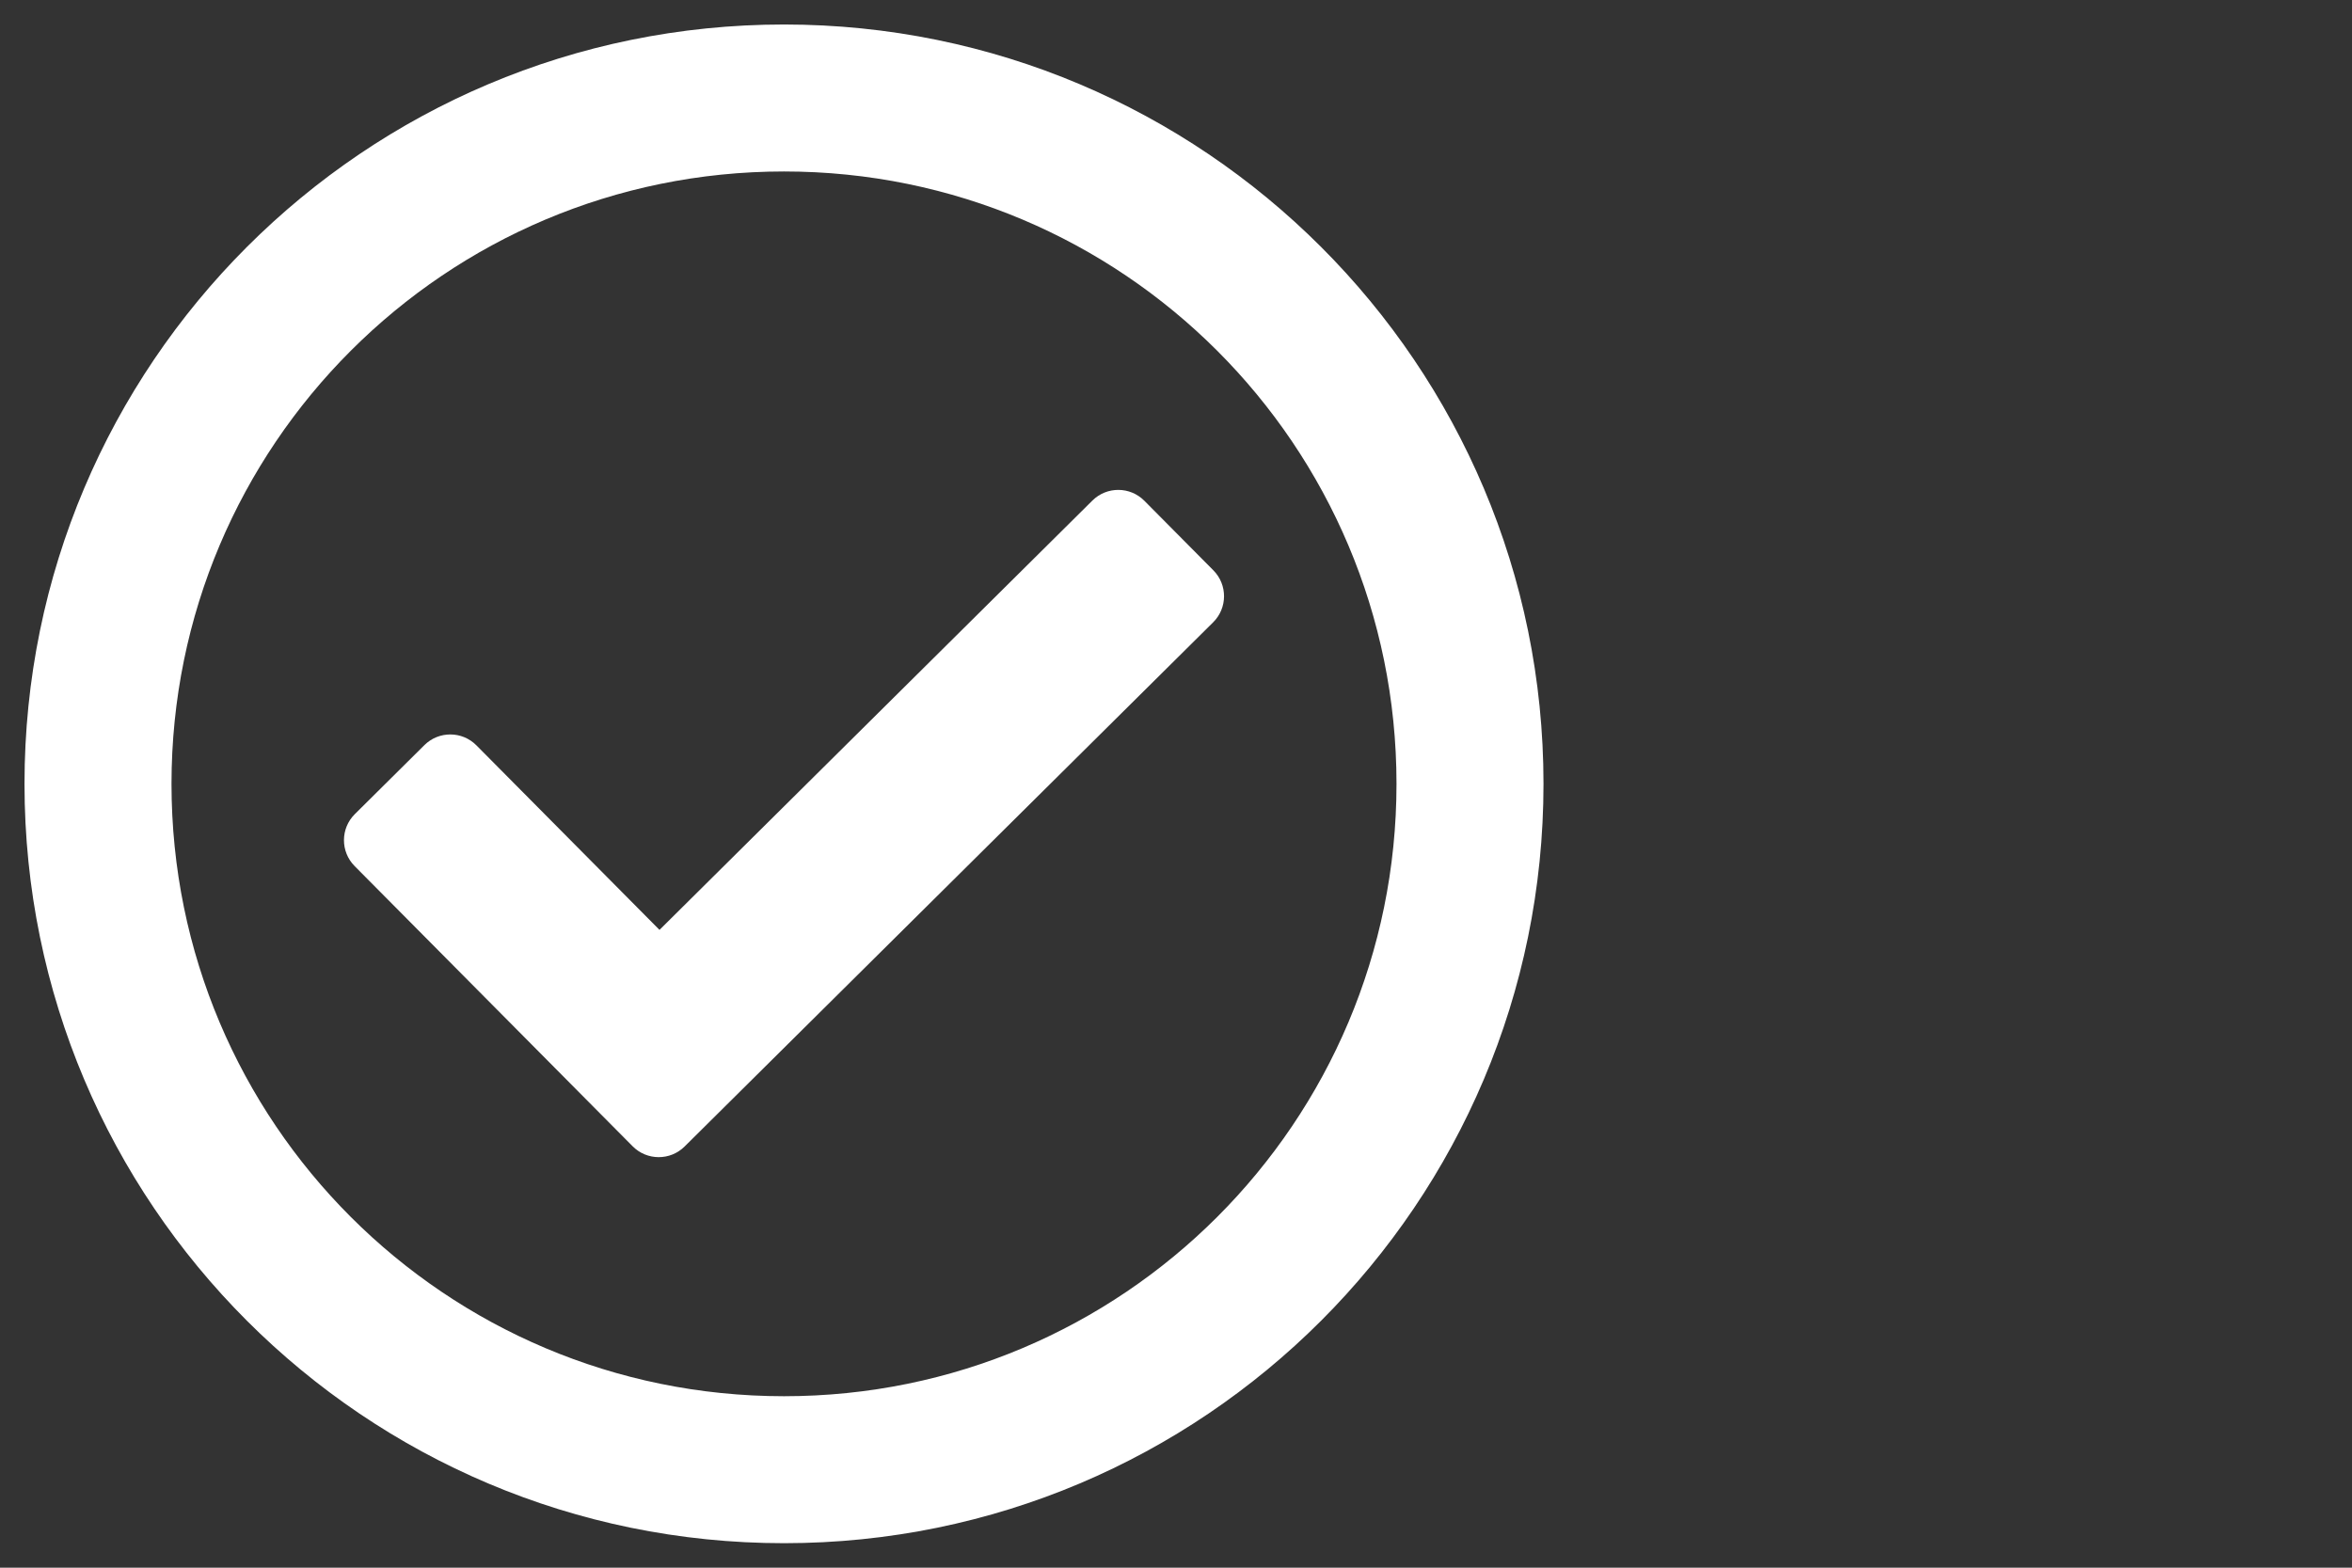 <?xml version="1.0" encoding="UTF-8" standalone="no"?>
<svg
   xmlns:dc="http://purl.org/dc/elements/1.1/"
   xmlns:cc="http://creativecommons.org/ns#"
   xmlns:rdf="http://www.w3.org/1999/02/22-rdf-syntax-ns#"
   xmlns:svg="http://www.w3.org/2000/svg"
   xmlns="http://www.w3.org/2000/svg"
   xmlns:sodipodi="http://sodipodi.sourceforge.net/DTD/sodipodi-0.dtd"
   xmlns:inkscape="http://www.inkscape.org/namespaces/inkscape"
   aria-hidden="true"
   data-prefix="far"
   data-icon="check-circle"
   role="img"
   viewBox="0 0 768 512"
   class="svg-inline--fa fa-check-circle fa-w-16 fa-2x"
   version="1.1"
   id="svg4"
   sodipodi:docname="done.svg"
   width="768"
   height="512"
   inkscape:version="0.92.1 r15371">
  <rect x="0" y="0" width="768" height="512" fill="#333333" stroke="none"/>
  <defs
     id="defs8" />
  <sodipodi:namedview
     pagecolor="#ffffff"
     bordercolor="#666666"
     borderopacity="1"
     objecttolerance="10"
     gridtolerance="10"
     guidetolerance="10"
     inkscape:pageopacity="0"
     inkscape:pageshadow="2"
     inkscape:window-width="1920"
     inkscape:window-height="1053"
     id="namedview6"
     showgrid="false"
     inkscape:zoom="0.4609375"
     inkscape:cx="262.50847"
     inkscape:cy="256"
     inkscape:window-x="0"
     inkscape:window-y="27"
     inkscape:window-maximized="1"
     inkscape:current-layer="svg4" />
  <path
     d="M 256,8 C 119.033,8 8,119.033 8,256 8,392.967 119.033,504 256,504 392.967,504 504,392.967 504,256 504,119.033 392.967,8 256,8 Z m 0,48 c 110.532,0 200,89.451 200,200 0,110.532 -89.451,200 -200,200 C 145.468,456 56,366.549 56,256 56,145.468 145.451,56 256,56 m 140.204,130.267 -22.536,-22.718 c -4.667,-4.705 -12.265,-4.736 -16.97,-0.068 L 215.346,303.697 155.554,243.42 c -4.667,-4.705 -12.265,-4.736 -16.97,-0.069 l -22.719,22.536 c -4.705,4.667 -4.736,12.265 -0.068,16.971 l 90.781,91.516 c 4.667,4.705 12.265,4.736 16.97,0.068 L 396.137,203.238 c 4.704,-4.668 4.734,-12.266 0.067,-16.971 z"
     class=""
     id="path2"
     style="fill:#ffffff"
     inkscape:connector-curvature="0" />
</svg>
